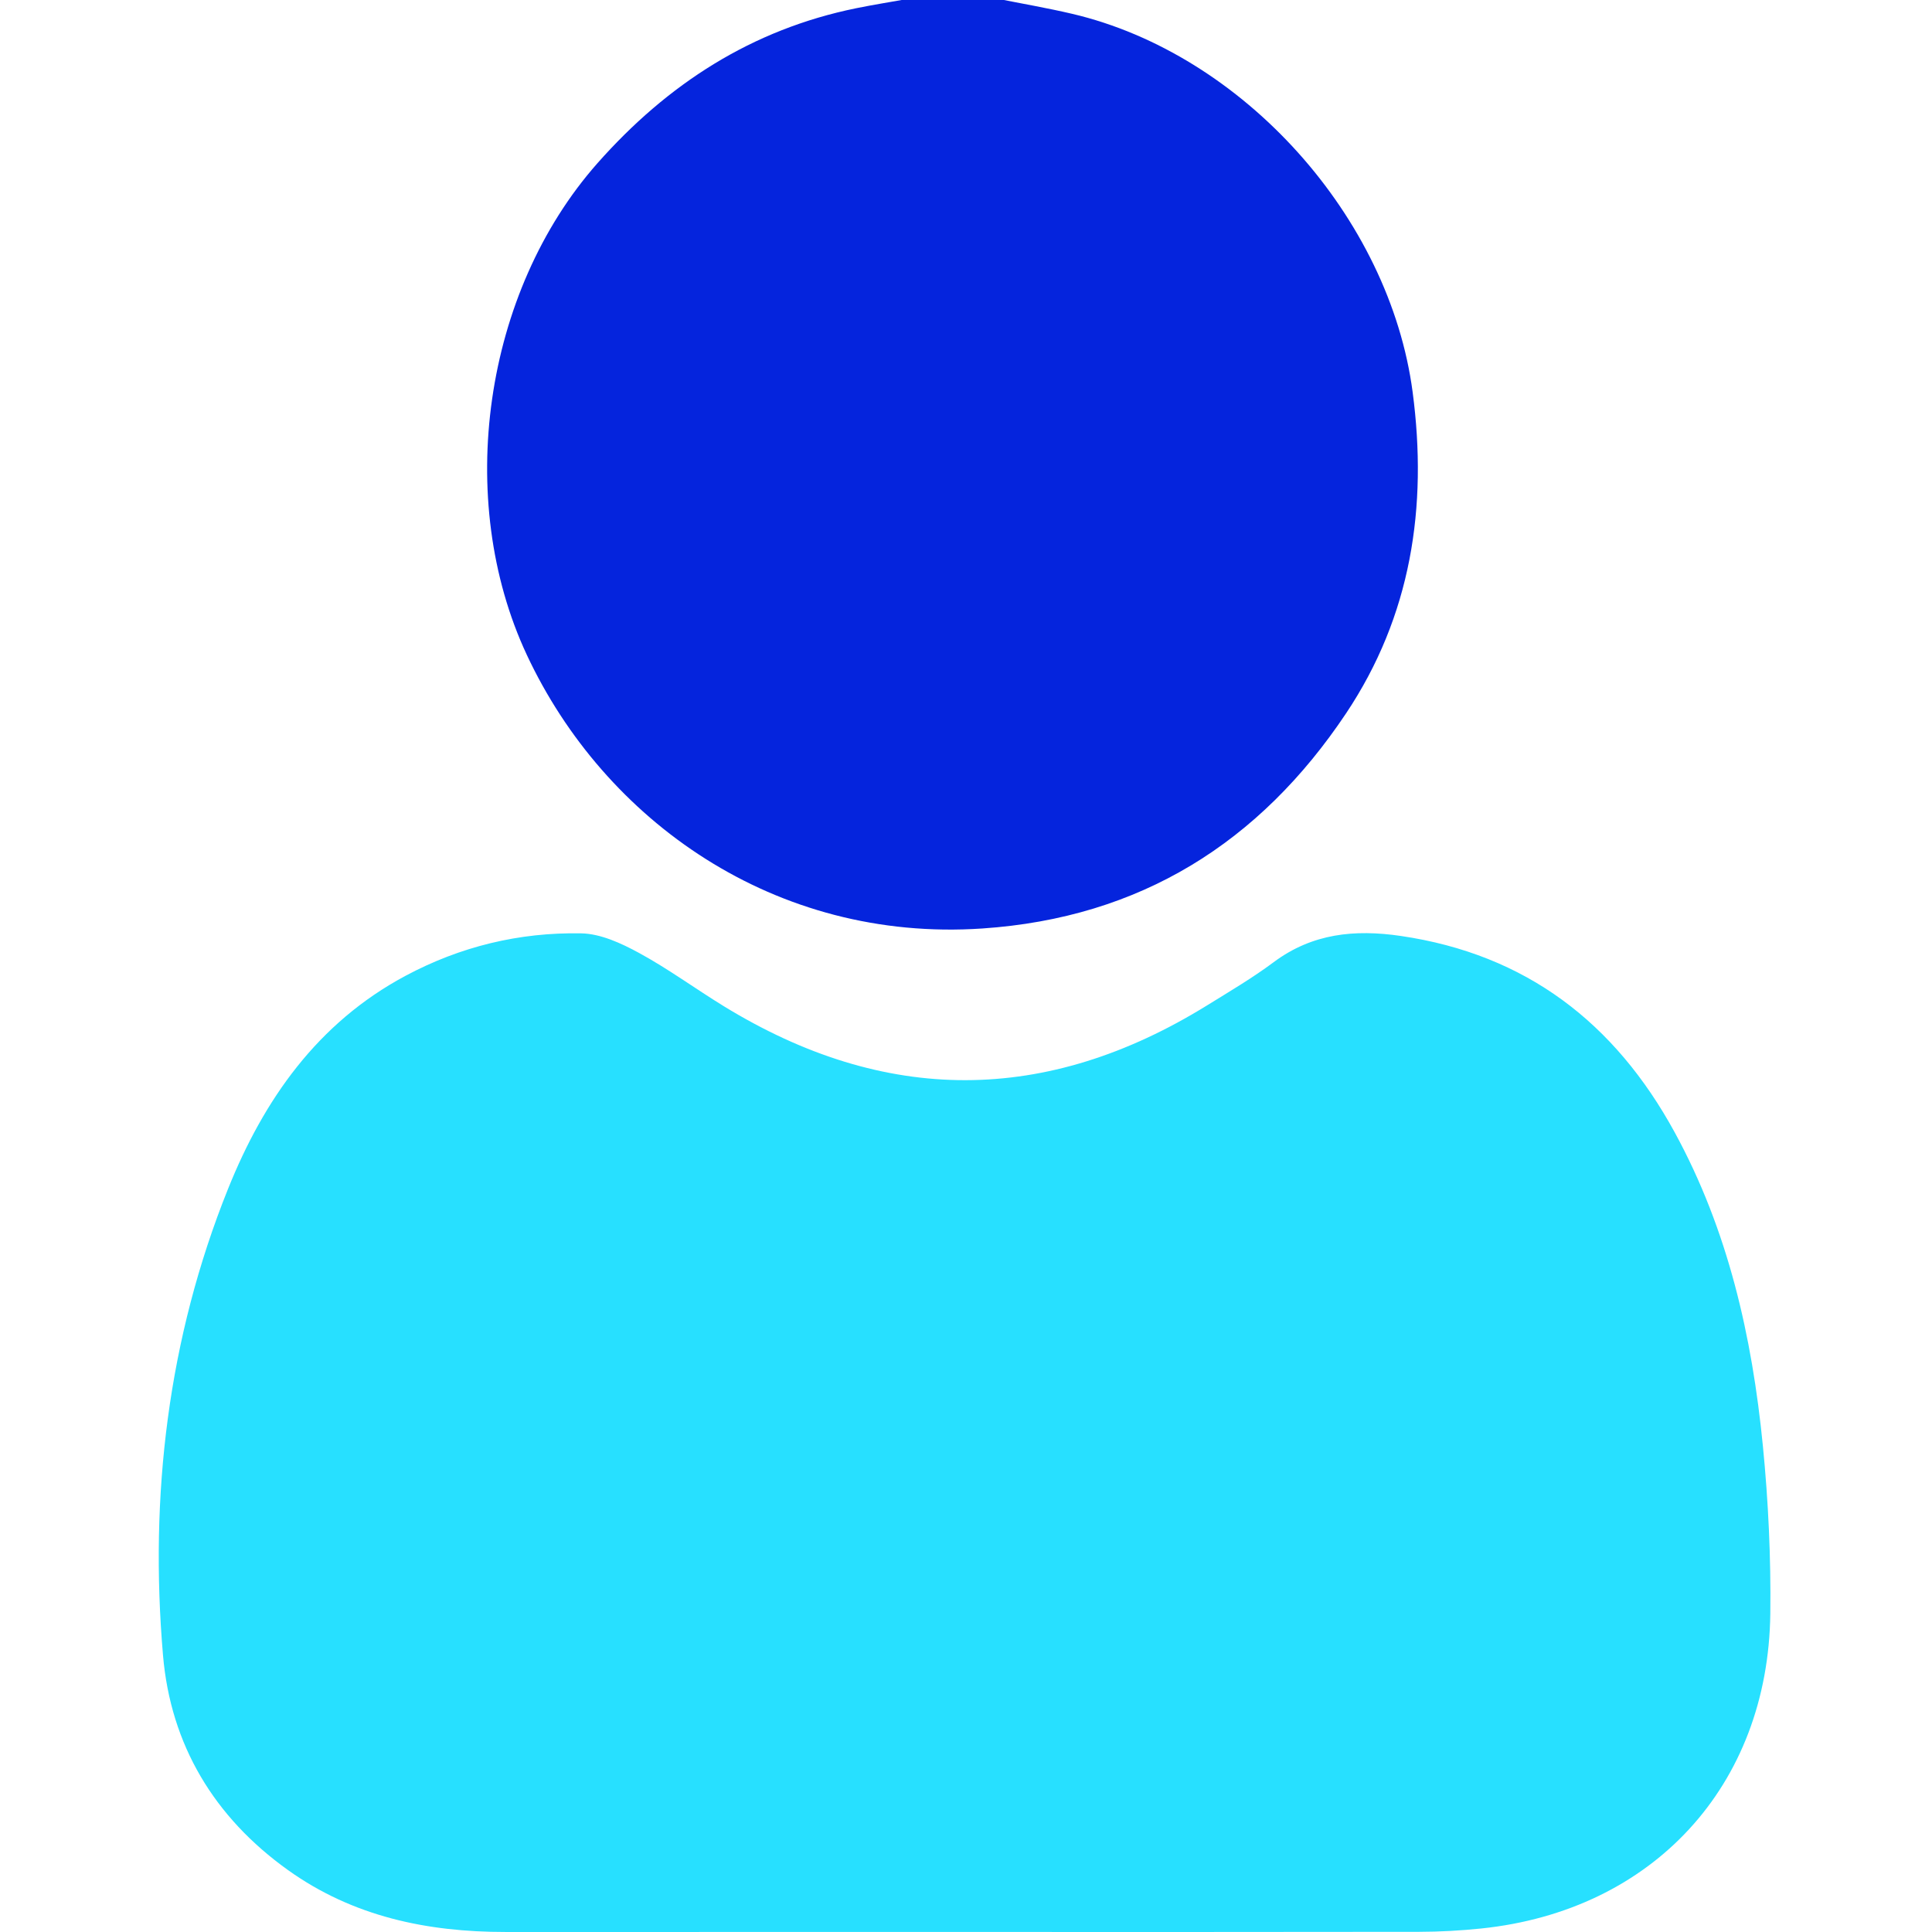 <?xml version="1.0" encoding="UTF-8"?>
<svg id="Camada_1" data-name="Camada 1" xmlns="http://www.w3.org/2000/svg" viewBox="0 0 1080 1080">
  <defs>
    <style>
      .cls-1 {
        fill: #27e0ff;
      }

      .cls-2 {
        fill: #0524dd;
      }
    </style>
  </defs>
  <path class="cls-2" d="M557.14-.79c14.05,2.81,28.19,5.23,42.13,8.5,95.74,22.44,177.52,113.79,190.41,211.51,8.49,64.33-.88,125.13-37.2,179.52-48.26,72.26-115.03,114.32-203.35,120.29-115.96,7.84-211.34-60.38-254.64-152.96-40.67-86.96-24.22-202.8,39.53-274.88C373.15,46.95,420.3,16.47,478.66,4.59c9.93-2.02,19.95-3.6,29.93-5.38,16.18,0,32.37,0,48.55,0Z"/>
  <path class="cls-1" d="M538.99,1079.98c-85.47,0-170.94-.03-256.41,.01-43.84,.02-85.23-8.61-121.58-34.6-41.27-29.5-65.61-70.01-69.88-120.08-7.63-89.39,2.76-177.08,36.35-260.71,20.01-49.83,49.95-92.75,99.15-119.08,30.77-16.47,63.74-24.41,98.26-23.77,10.9,.2,22.42,5.55,32.35,10.95,16.32,8.88,31.42,19.98,47.29,29.72,90.16,55.34,180.33,55.22,270.32-.45,12.55-7.76,25.33-15.3,37.14-24.1,21.59-16.11,45.32-18.44,71.05-14.67,70.1,10.28,119.69,48.55,153.14,109.8,29.85,54.68,43.26,114.07,49.29,175.27,3.06,31.08,4.53,62.48,4.15,93.7-1.15,96.33-65.72,166.13-161.6,176.07-11.51,1.19-23.14,1.84-34.71,1.86-84.77,.15-169.54,.08-254.3,.08Z"/>
</svg>